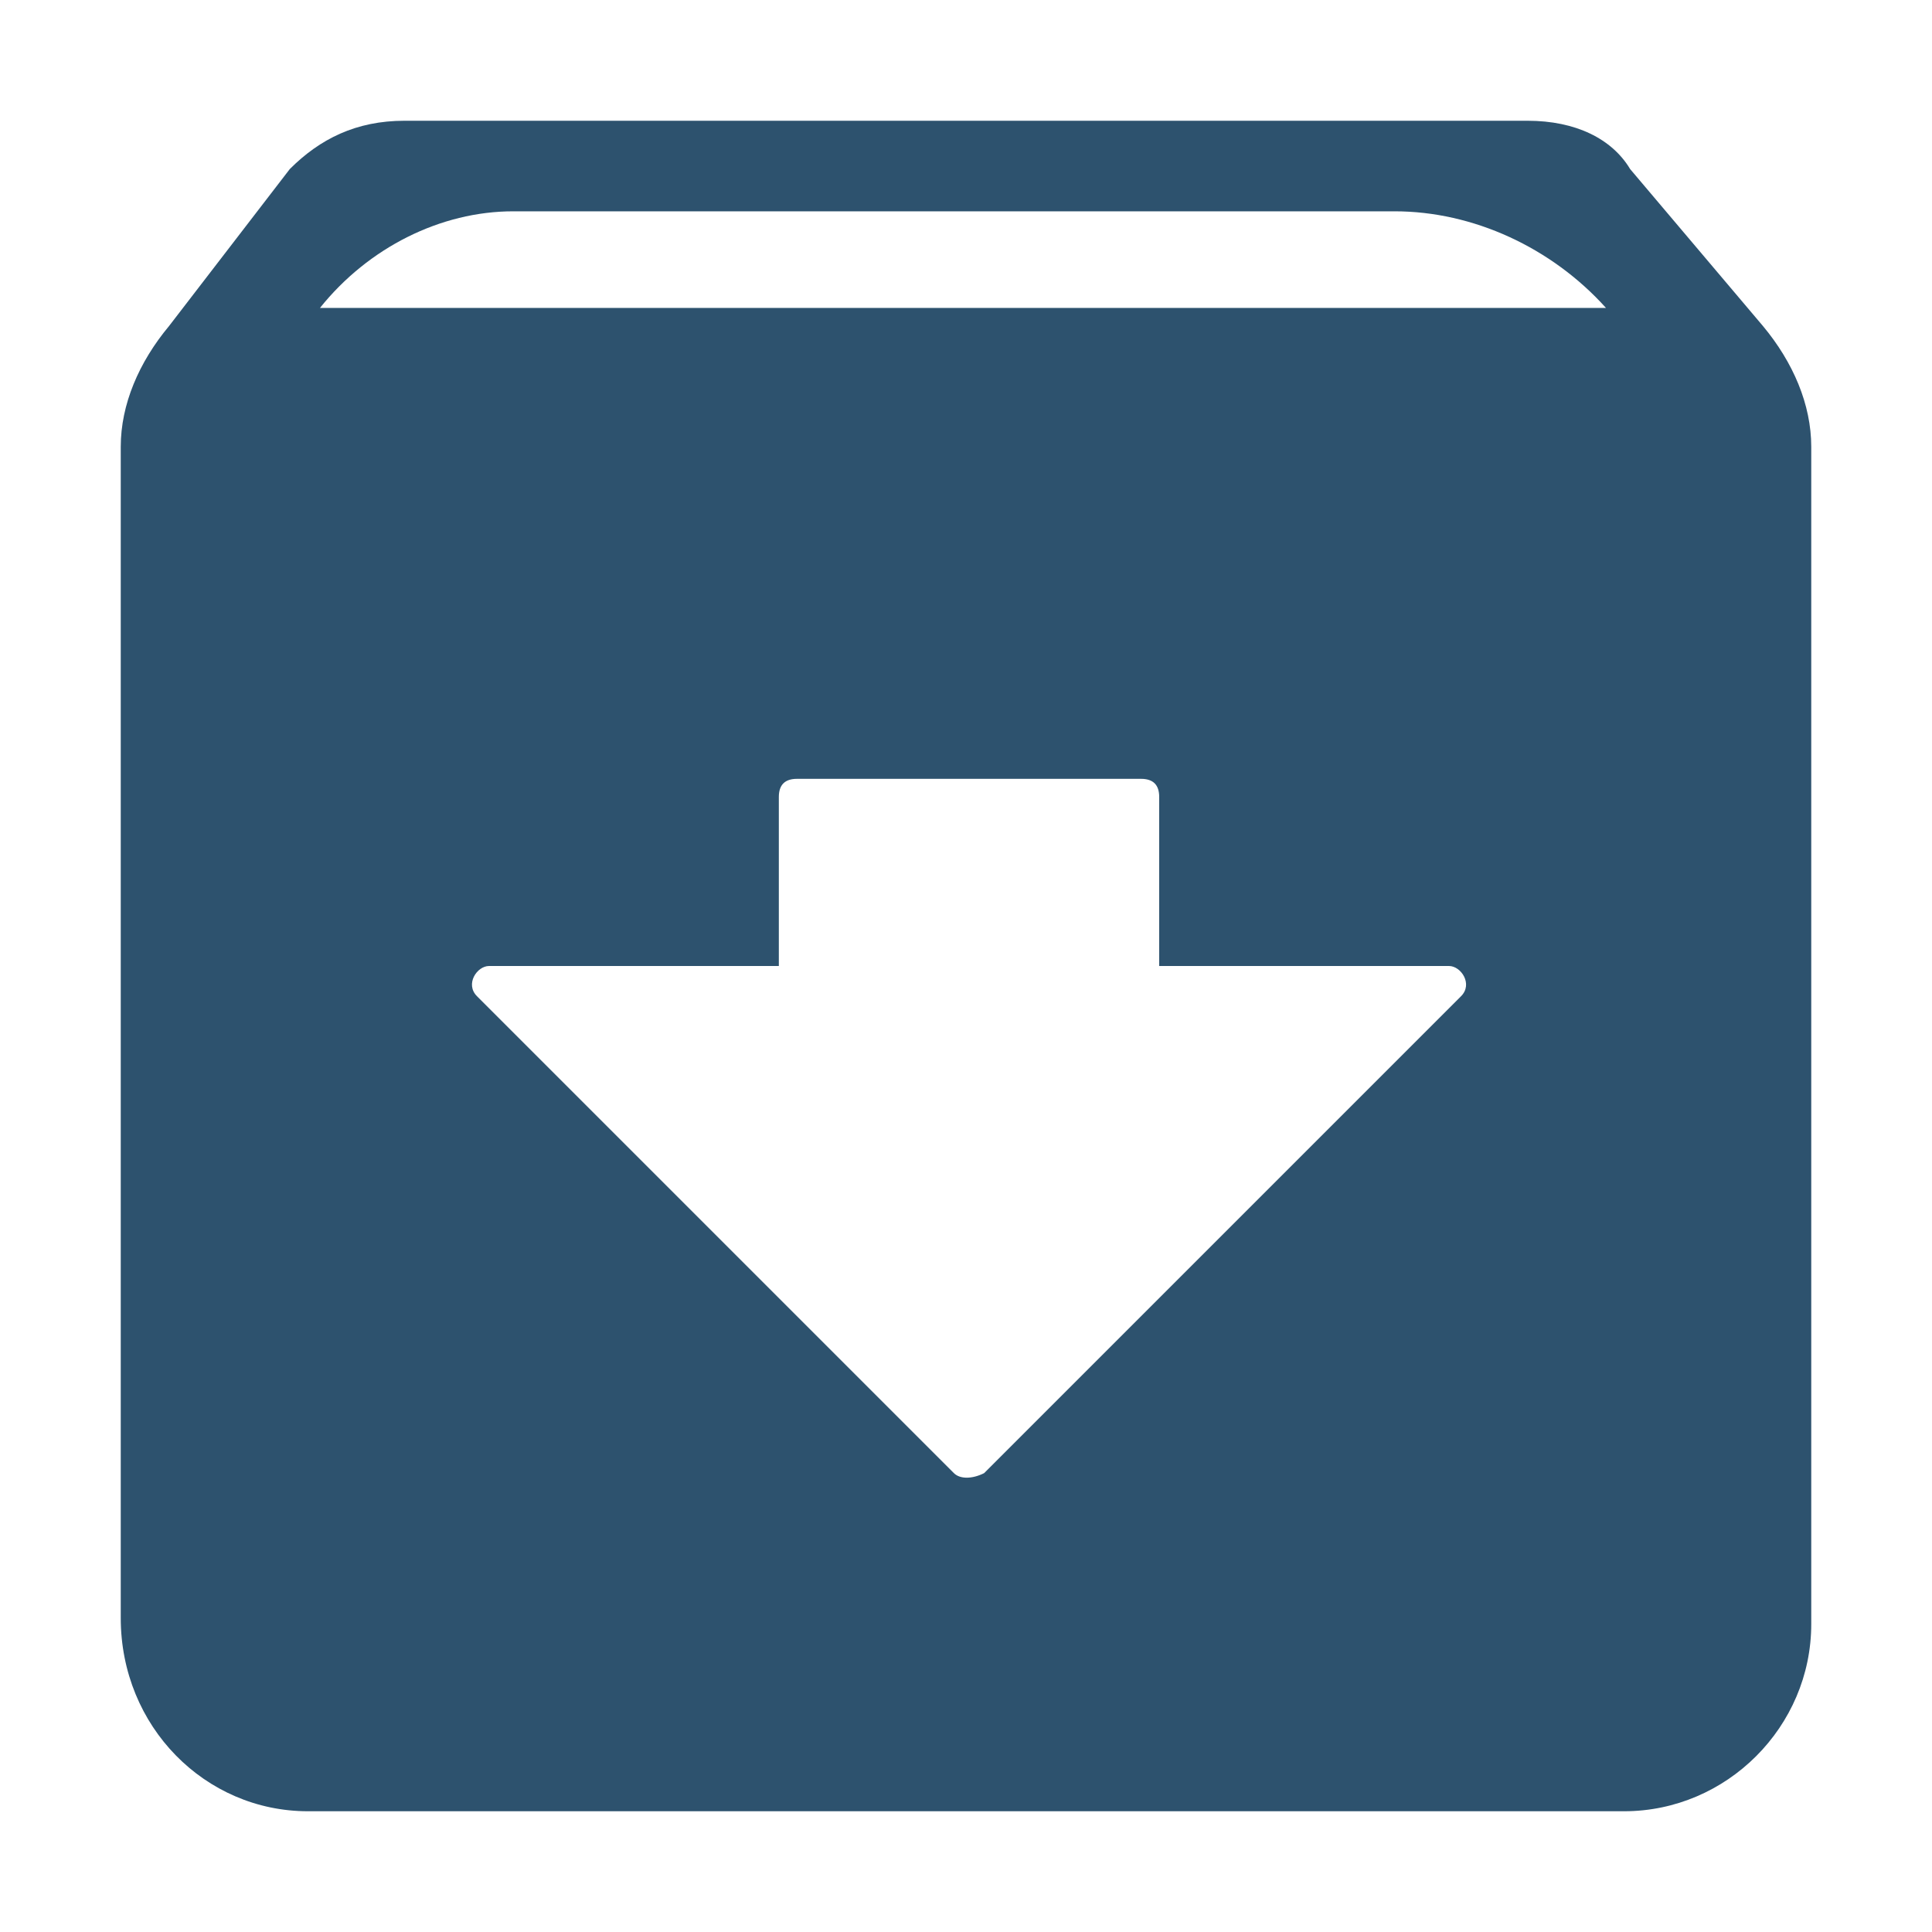 <svg id="Layer_1" version="1.1" viewBox="0 0 32 32" xml:space="preserve" xmlns="http://www.w3.org/2000/svg" enable-background="new 0 0 32 32"><path d="M29.2 5.4 27 2.8c-.3-.5-.9-.8-1.7-.8H6.7c-.8 0-1.4.3-1.9.8l-2 2.6c-.5.6-.8 1.3-.8 2v19.4C2 28.6 3.4 30 5.1 30h21.8c1.7 0 3.1-1.4 3.1-3.1V7.4c0-.7-.3-1.4-.8-2zm-13.4 19-7.9-7.9c-.2-.2 0-.5.2-.5h4.8v-2.8c0-.2.1-.3.3-.3h5.7c.2 0 .3.1.3.3V16H24c.2 0 .4.3.2.5l-7.9 7.9c-.2.1-.4.1-.5 0zM5.3 5.1c.8-1 2-1.6 3.2-1.6h14.6c1.3 0 2.6.6 3.5 1.6H5.3z" id="archive_x5F_folder" fill="#2d526e" class="fill-222a30"></path></svg>